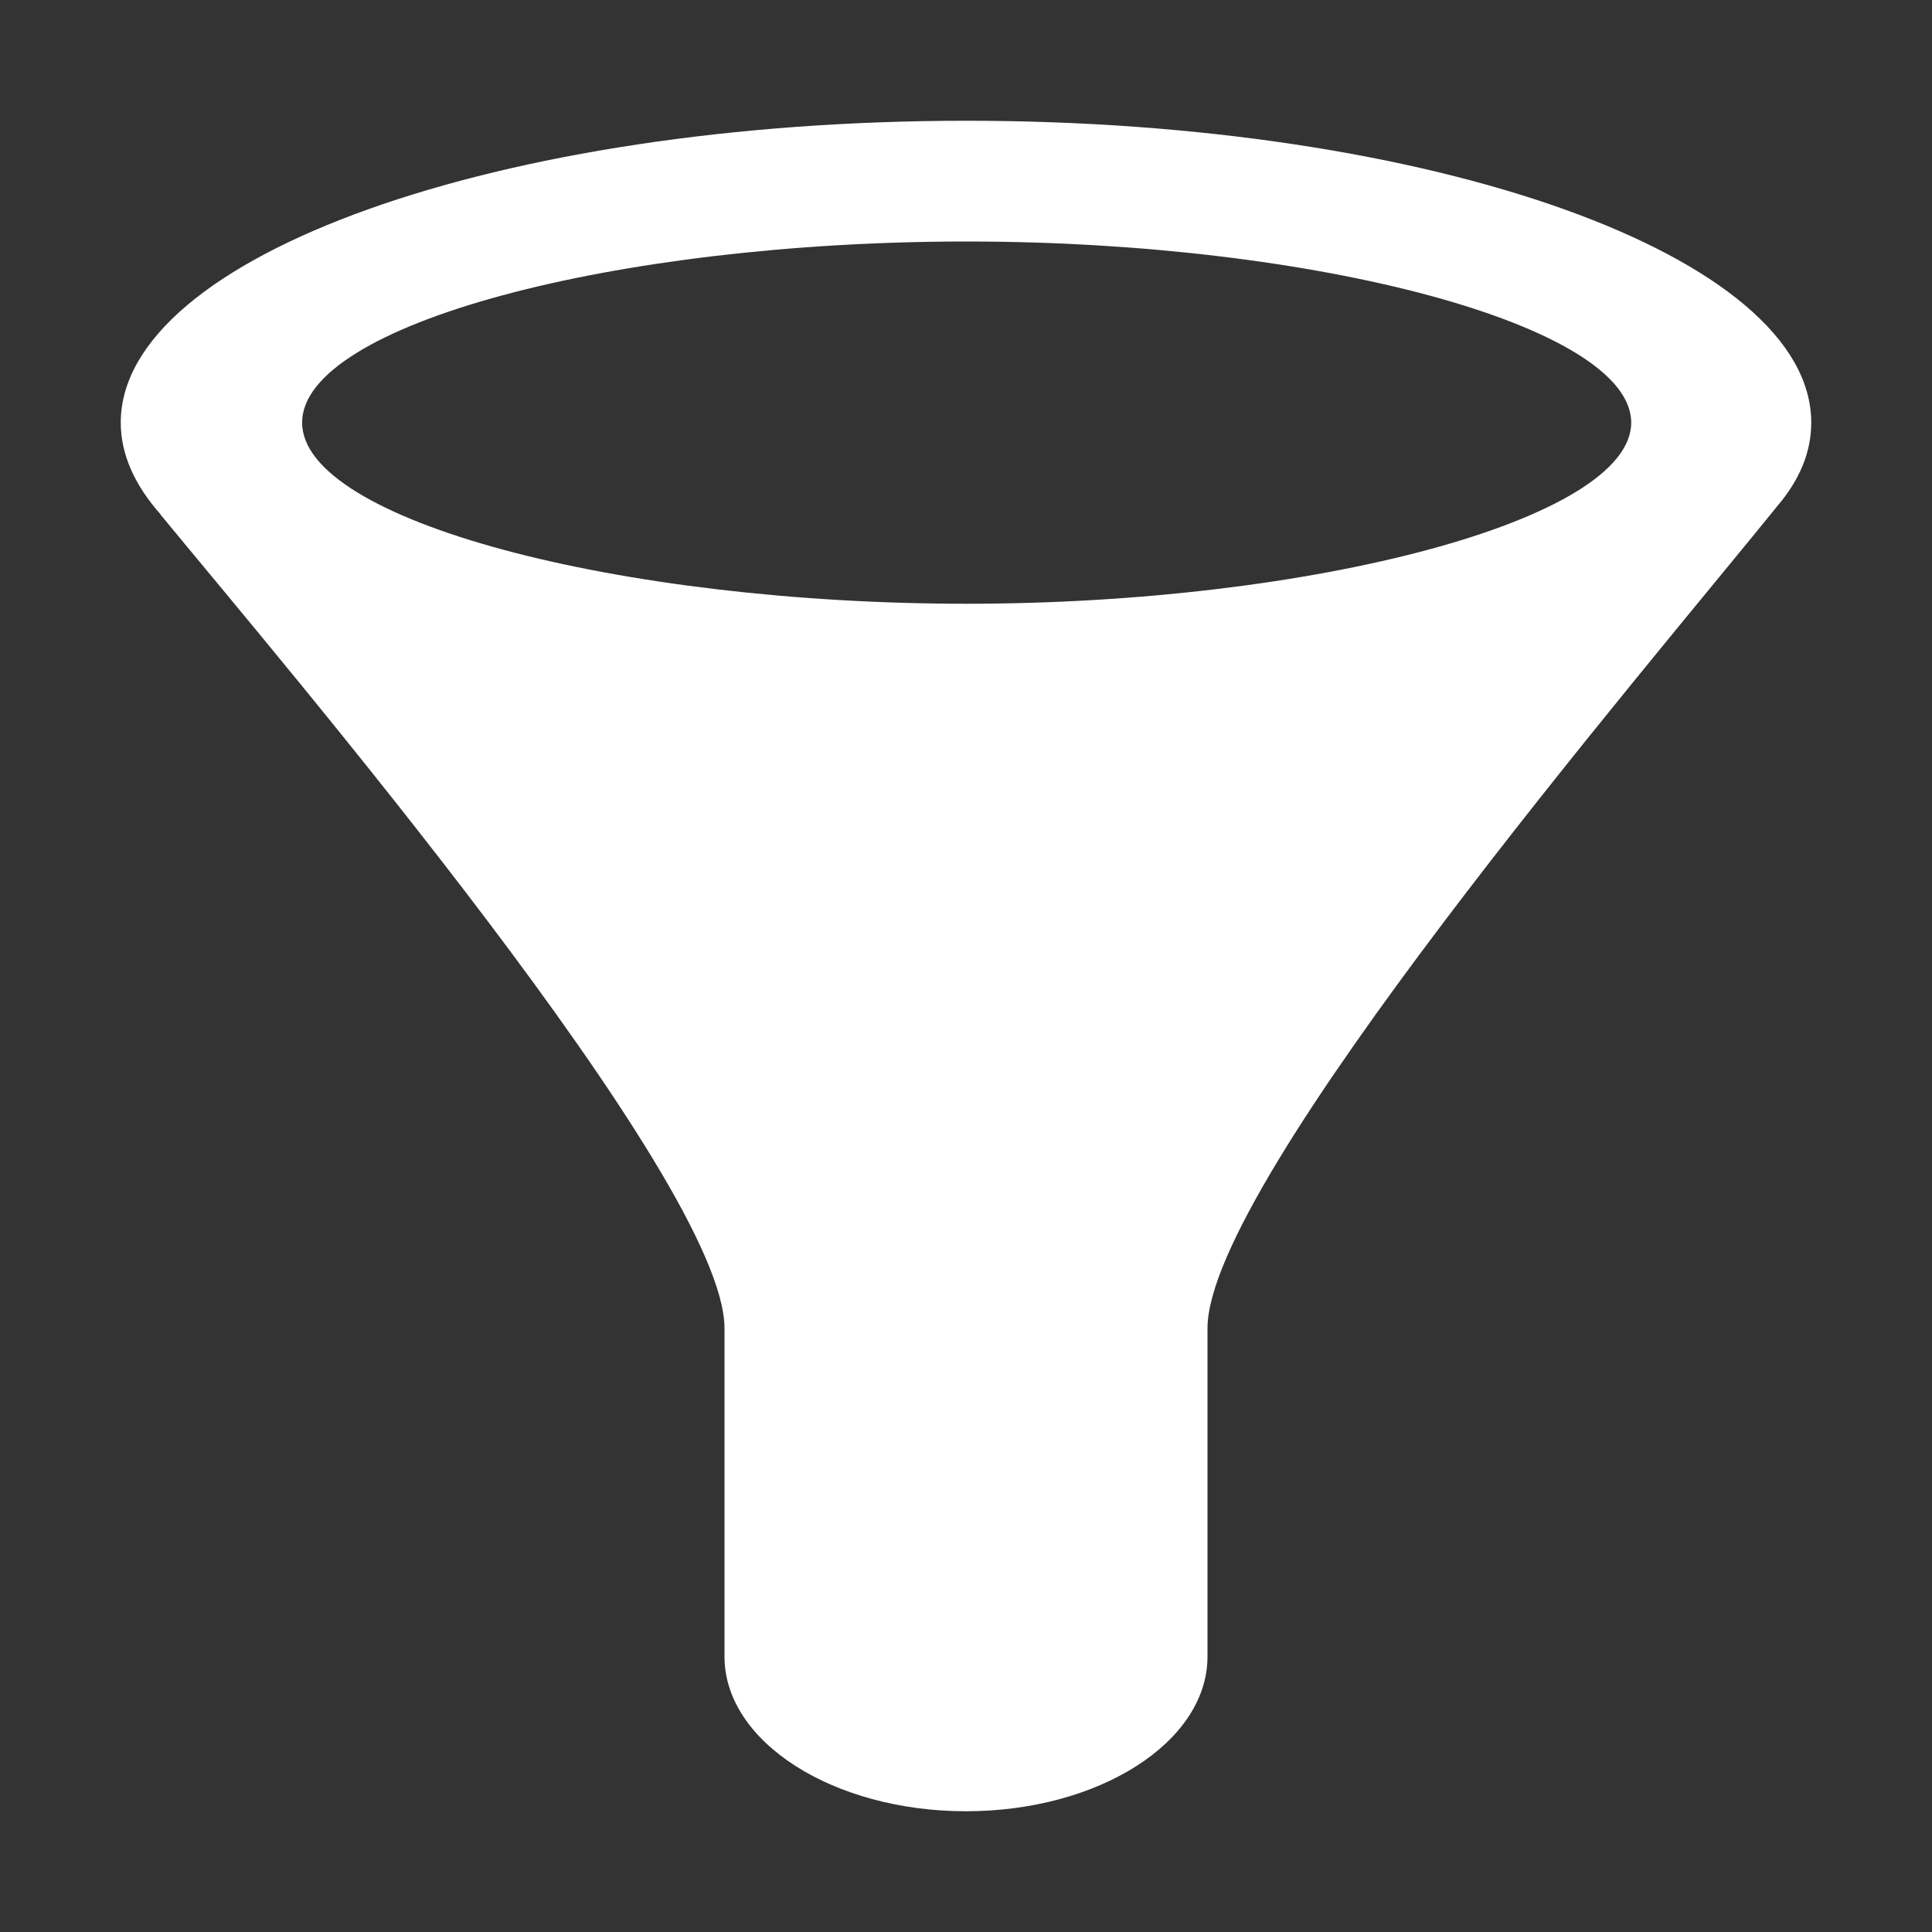 <svg width="16" height="16" xmlns="http://www.w3.org/2000/svg"><rect width="100%" height="100%" fill="#333333" stroke="none"/><path d="M8.003 1C4.135 1 1 2.12 1 3.5c0 .265.117.52.33.76h-.002C2.327 5.475 6 9.78 6 11v2.719C6 14.428 6.903 15 8 15c1.098 0 2-.572 2-1.281V11c0-1.219 3.625-5.455 4.72-6.81.187-.22.28-.45.28-.69C15 2.12 11.87 1 8.003 1zm.003 4c-2.877 0-5.504-.688-5.504-1.5 0-.813 2.596-1.5 5.504-1.5 2.908 0 5.503.7 5.503 1.5S10.883 5 8.006 5z" fill="#FFF" fill-rule="evenodd"/></svg>